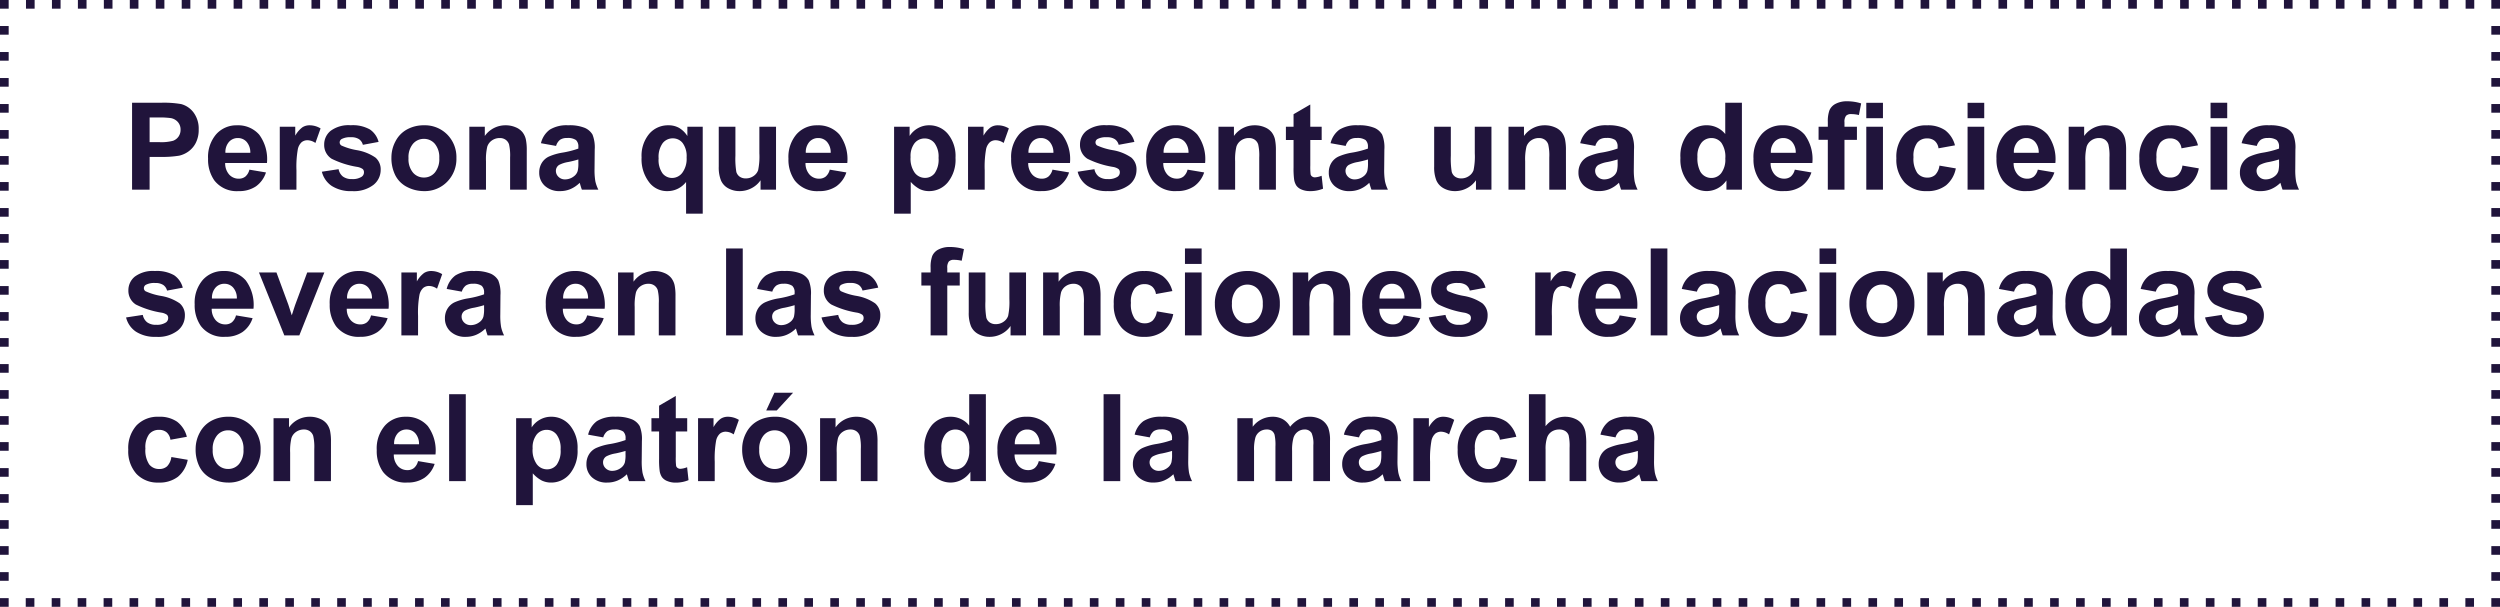 <svg xmlns="http://www.w3.org/2000/svg" width="288.208" height="69.955" viewBox="0 0 288.208 69.955">
  <g id="Grupo_91" data-name="Grupo 91" transform="translate(-1147 -2623.955)">
    <path id="Trazado_275" data-name="Trazado 275" d="M1.019,0V-10.021H4.266a11.775,11.775,0,0,1,2.406.15,2.628,2.628,0,0,1,1.442.981A3.111,3.111,0,0,1,8.7-6.938,3.27,3.27,0,0,1,8.36-5.387a2.748,2.748,0,0,1-.851.988,2.933,2.933,0,0,1-1.049.475,11.55,11.55,0,0,1-2.1.144H3.042V0ZM3.042-8.326v2.844H4.149a5.232,5.232,0,0,0,1.6-.157,1.329,1.329,0,0,0,.632-.492,1.347,1.347,0,0,0,.229-.779,1.3,1.3,0,0,0-.321-.9,1.4,1.4,0,0,0-.813-.444A9.726,9.726,0,0,0,4.02-8.326Zm11.5,6.016,1.914.321A3.14,3.14,0,0,1,15.3-.386,3.424,3.424,0,0,1,13.3.164a3.248,3.248,0,0,1-2.8-1.237,4.157,4.157,0,0,1-.718-2.5A4.009,4.009,0,0,1,10.726-6.4a3.107,3.107,0,0,1,2.386-1.022,3.223,3.223,0,0,1,2.557,1.07,4.734,4.734,0,0,1,.9,3.278H11.751a1.943,1.943,0,0,0,.465,1.33,1.454,1.454,0,0,0,1.107.475,1.176,1.176,0,0,0,.759-.246A1.52,1.52,0,0,0,14.547-2.311Zm.109-1.941a1.849,1.849,0,0,0-.431-1.268,1.322,1.322,0,0,0-1-.434,1.334,1.334,0,0,0-1.039.458,1.772,1.772,0,0,0-.4,1.244ZM19.968,0H18.047V-7.26h1.784v1.032a3.1,3.1,0,0,1,.824-.964,1.515,1.515,0,0,1,.831-.232,2.438,2.438,0,0,1,1.265.362l-.595,1.675a1.686,1.686,0,0,0-.9-.314,1.066,1.066,0,0,0-.684.222,1.519,1.519,0,0,0-.441.8,11.411,11.411,0,0,0-.161,2.434ZM22.9-2.071l1.928-.294a1.413,1.413,0,0,0,.5.851,1.686,1.686,0,0,0,1.053.291A1.9,1.9,0,0,0,27.5-1.5a.61.61,0,0,0,.253-.513.5.5,0,0,0-.137-.362,1.531,1.531,0,0,0-.643-.253,10.363,10.363,0,0,1-2.946-.937A1.87,1.87,0,0,1,23.167-5.2a2.014,2.014,0,0,1,.745-1.586,3.479,3.479,0,0,1,2.311-.643,4.031,4.031,0,0,1,2.215.485,2.481,2.481,0,0,1,1,1.436l-1.812.335a1.12,1.12,0,0,0-.441-.649,1.612,1.612,0,0,0-.926-.226,2.087,2.087,0,0,0-1.087.212.455.455,0,0,0-.219.39.425.425,0,0,0,.191.349,7.207,7.207,0,0,0,1.794.54A5.342,5.342,0,0,1,29.08-3.7a1.776,1.776,0,0,1,.6,1.429,2.193,2.193,0,0,1-.834,1.716A3.692,3.692,0,0,1,26.38.164a4.049,4.049,0,0,1-2.348-.6A2.772,2.772,0,0,1,22.9-2.071Zm8.019-1.661a3.927,3.927,0,0,1,.472-1.853,3.238,3.238,0,0,1,1.336-1.367,3.966,3.966,0,0,1,1.931-.472,3.625,3.625,0,0,1,2.7,1.07,3.7,3.7,0,0,1,1.053,2.7A3.74,3.74,0,0,1,37.348-.919,3.593,3.593,0,0,1,34.672.164a4.216,4.216,0,0,1-1.9-.451A3.1,3.1,0,0,1,31.391-1.61,4.407,4.407,0,0,1,30.919-3.732Zm1.969.1A2.4,2.4,0,0,0,33.4-1.976a1.629,1.629,0,0,0,1.265.574,1.619,1.619,0,0,0,1.261-.574,2.438,2.438,0,0,0,.509-1.668,2.394,2.394,0,0,0-.509-1.641,1.619,1.619,0,0,0-1.261-.574,1.629,1.629,0,0,0-1.265.574A2.4,2.4,0,0,0,32.888-3.63ZM46.519,0H44.6V-3.705a5.726,5.726,0,0,0-.123-1.521,1.067,1.067,0,0,0-.4-.537,1.143,1.143,0,0,0-.667-.191,1.54,1.54,0,0,0-.9.273,1.378,1.378,0,0,0-.543.725,6.263,6.263,0,0,0-.147,1.668V0H39.9V-7.26h1.784v1.066a2.907,2.907,0,0,1,2.393-1.23,2.882,2.882,0,0,1,1.162.229,1.947,1.947,0,0,1,.8.584,2.117,2.117,0,0,1,.376.807,6,6,0,0,1,.106,1.292ZM49.9-5.045l-1.743-.314a2.715,2.715,0,0,1,1.012-1.559A3.7,3.7,0,0,1,51.3-7.424a4.6,4.6,0,0,1,1.914.3,1.909,1.909,0,0,1,.885.772,3.961,3.961,0,0,1,.256,1.719l-.021,2.242a7.784,7.784,0,0,0,.092,1.412A4.12,4.12,0,0,0,54.776,0h-1.9q-.075-.191-.185-.567-.048-.171-.068-.226a3.463,3.463,0,0,1-1.053.718,3.015,3.015,0,0,1-1.2.239,2.474,2.474,0,0,1-1.767-.608,2.022,2.022,0,0,1-.646-1.538,2.065,2.065,0,0,1,.294-1.1,1.921,1.921,0,0,1,.824-.738,6.438,6.438,0,0,1,1.528-.448,10.466,10.466,0,0,0,1.866-.472v-.191a1,1,0,0,0-.273-.79,1.639,1.639,0,0,0-1.032-.236,1.375,1.375,0,0,0-.8.2A1.4,1.4,0,0,0,49.9-5.045Zm2.57,1.559a12.007,12.007,0,0,1-1.169.294,3.521,3.521,0,0,0-1.046.335.8.8,0,0,0-.376.677.942.942,0,0,0,.3.7,1.05,1.05,0,0,0,.766.294,1.664,1.664,0,0,0,.991-.342,1.2,1.2,0,0,0,.458-.636,3.793,3.793,0,0,0,.075-.937ZM64.887,2.762V-.889a2.724,2.724,0,0,1-.937.769,2.642,2.642,0,0,1-1.21.284A2.569,2.569,0,0,1,60.7-.766a4.341,4.341,0,0,1-.943-2.946,3.931,3.931,0,0,1,.885-2.731,2.841,2.841,0,0,1,2.2-.981,2.455,2.455,0,0,1,1.254.308,2.871,2.871,0,0,1,.94.93V-7.26h1.771V2.762Zm.062-6.48a2.543,2.543,0,0,0-.455-1.658,1.424,1.424,0,0,0-1.138-.543,1.466,1.466,0,0,0-1.166.554,2.7,2.7,0,0,0-.468,1.757,2.651,2.651,0,0,0,.451,1.726,1.408,1.408,0,0,0,1.114.53,1.483,1.483,0,0,0,1.162-.595A2.7,2.7,0,0,0,64.948-3.719ZM73.473,0V-1.087a2.8,2.8,0,0,1-1.042.916,2.922,2.922,0,0,1-1.364.335,2.666,2.666,0,0,1-1.312-.321,1.9,1.9,0,0,1-.841-.9,4.027,4.027,0,0,1-.26-1.606V-7.26h1.921v3.336a9.251,9.251,0,0,0,.106,1.876,1.023,1.023,0,0,0,.386.547,1.187,1.187,0,0,0,.711.2,1.511,1.511,0,0,0,.882-.27,1.374,1.374,0,0,0,.533-.67A7.776,7.776,0,0,0,73.336-4.2V-7.26h1.921V0ZM81.45-2.311l1.914.321A3.14,3.14,0,0,1,82.2-.386a3.424,3.424,0,0,1-1.993.55,3.248,3.248,0,0,1-2.8-1.237,4.157,4.157,0,0,1-.718-2.5A4.009,4.009,0,0,1,77.629-6.4a3.107,3.107,0,0,1,2.386-1.022,3.223,3.223,0,0,1,2.557,1.07,4.734,4.734,0,0,1,.9,3.278H78.654a1.943,1.943,0,0,0,.465,1.33,1.454,1.454,0,0,0,1.107.475,1.176,1.176,0,0,0,.759-.246A1.52,1.52,0,0,0,81.45-2.311Zm.109-1.941a1.849,1.849,0,0,0-.431-1.268,1.322,1.322,0,0,0-1-.434,1.334,1.334,0,0,0-1.039.458,1.772,1.772,0,0,0-.4,1.244ZM88.867-7.26h1.791v1.066a2.68,2.68,0,0,1,.943-.889,2.6,2.6,0,0,1,1.319-.342,2.768,2.768,0,0,1,2.146.991,4.012,4.012,0,0,1,.882,2.762,4.134,4.134,0,0,1-.889,2.827A2.769,2.769,0,0,1,92.907.164a2.447,2.447,0,0,1-1.09-.239A3.675,3.675,0,0,1,90.788-.9V2.762H88.867Zm1.9,3.507a2.8,2.8,0,0,0,.485,1.808,1.485,1.485,0,0,0,1.183.584A1.388,1.388,0,0,0,93.55-1.9a2.765,2.765,0,0,0,.444-1.76,2.624,2.624,0,0,0-.458-1.7A1.417,1.417,0,0,0,92.4-5.906a1.474,1.474,0,0,0-1.169.543A2.419,2.419,0,0,0,90.768-3.753ZM99.313,0H97.392V-7.26h1.784v1.032A3.1,3.1,0,0,1,100-7.191a1.515,1.515,0,0,1,.831-.232,2.438,2.438,0,0,1,1.265.362L101.5-5.387a1.686,1.686,0,0,0-.9-.314,1.066,1.066,0,0,0-.684.222,1.519,1.519,0,0,0-.441.8,11.411,11.411,0,0,0-.161,2.434Zm7.813-2.311,1.914.321a3.14,3.14,0,0,1-1.166,1.6,3.424,3.424,0,0,1-1.993.55,3.248,3.248,0,0,1-2.8-1.237,4.157,4.157,0,0,1-.718-2.5A4.009,4.009,0,0,1,103.3-6.4a3.107,3.107,0,0,1,2.386-1.022,3.223,3.223,0,0,1,2.557,1.07,4.734,4.734,0,0,1,.9,3.278H104.33a1.943,1.943,0,0,0,.465,1.33,1.454,1.454,0,0,0,1.107.475,1.176,1.176,0,0,0,.759-.246A1.52,1.52,0,0,0,107.126-2.311Zm.109-1.941A1.849,1.849,0,0,0,106.8-5.52a1.322,1.322,0,0,0-1-.434,1.334,1.334,0,0,0-1.039.458,1.772,1.772,0,0,0-.4,1.244Zm2.8,2.181,1.928-.294a1.413,1.413,0,0,0,.5.851,1.686,1.686,0,0,0,1.053.291,1.9,1.9,0,0,0,1.121-.273.61.61,0,0,0,.253-.513.5.5,0,0,0-.137-.362,1.531,1.531,0,0,0-.643-.253,10.363,10.363,0,0,1-2.946-.937A1.87,1.87,0,0,1,110.3-5.2a2.014,2.014,0,0,1,.745-1.586,3.479,3.479,0,0,1,2.311-.643,4.031,4.031,0,0,1,2.215.485,2.481,2.481,0,0,1,1,1.436l-1.812.335a1.12,1.12,0,0,0-.441-.649,1.612,1.612,0,0,0-.926-.226,2.087,2.087,0,0,0-1.087.212.455.455,0,0,0-.219.39.425.425,0,0,0,.191.349,7.207,7.207,0,0,0,1.794.54,5.342,5.342,0,0,1,2.143.854,1.776,1.776,0,0,1,.6,1.429,2.193,2.193,0,0,1-.834,1.716,3.692,3.692,0,0,1-2.468.718,4.049,4.049,0,0,1-2.348-.6A2.772,2.772,0,0,1,110.031-2.071ZM122.7-2.311l1.914.321a3.14,3.14,0,0,1-1.166,1.6,3.424,3.424,0,0,1-1.993.55,3.248,3.248,0,0,1-2.8-1.237,4.157,4.157,0,0,1-.718-2.5,4.009,4.009,0,0,1,.943-2.827,3.107,3.107,0,0,1,2.386-1.022,3.223,3.223,0,0,1,2.557,1.07,4.734,4.734,0,0,1,.9,3.278H119.9a1.943,1.943,0,0,0,.465,1.33,1.454,1.454,0,0,0,1.107.475,1.176,1.176,0,0,0,.759-.246A1.52,1.52,0,0,0,122.7-2.311Zm.109-1.941a1.849,1.849,0,0,0-.431-1.268,1.322,1.322,0,0,0-1-.434,1.334,1.334,0,0,0-1.039.458,1.772,1.772,0,0,0-.4,1.244ZM132.884,0h-1.921V-3.705a5.726,5.726,0,0,0-.123-1.521,1.067,1.067,0,0,0-.4-.537,1.143,1.143,0,0,0-.667-.191,1.54,1.54,0,0,0-.9.273,1.378,1.378,0,0,0-.543.725,6.264,6.264,0,0,0-.147,1.668V0h-1.921V-7.26h1.784v1.066a2.907,2.907,0,0,1,2.393-1.23,2.882,2.882,0,0,1,1.162.229,1.947,1.947,0,0,1,.8.584,2.117,2.117,0,0,1,.376.807,6,6,0,0,1,.106,1.292Zm5.277-7.26v1.531h-1.312V-2.8a7.276,7.276,0,0,0,.038,1.036.422.422,0,0,0,.171.243.542.542,0,0,0,.325.1,2.485,2.485,0,0,0,.772-.185l.164,1.49A3.818,3.818,0,0,1,136.8.164a2.407,2.407,0,0,1-.937-.174,1.367,1.367,0,0,1-.612-.451,1.781,1.781,0,0,1-.27-.749,9.311,9.311,0,0,1-.062-1.354V-5.729h-.882V-7.26h.882V-8.7l1.928-1.121V-7.26Zm2.769,2.215-1.743-.314A2.715,2.715,0,0,1,140.2-6.918a3.7,3.7,0,0,1,2.133-.506,4.6,4.6,0,0,1,1.914.3,1.909,1.909,0,0,1,.885.772,3.961,3.961,0,0,1,.256,1.719l-.021,2.242a7.784,7.784,0,0,0,.092,1.412A4.12,4.12,0,0,0,145.8,0h-1.9q-.075-.191-.185-.567-.048-.171-.068-.226a3.463,3.463,0,0,1-1.053.718,3.015,3.015,0,0,1-1.2.239,2.474,2.474,0,0,1-1.767-.608,2.022,2.022,0,0,1-.646-1.538,2.065,2.065,0,0,1,.294-1.1,1.921,1.921,0,0,1,.824-.738,6.438,6.438,0,0,1,1.528-.448,10.466,10.466,0,0,0,1.866-.472v-.191a1,1,0,0,0-.273-.79,1.639,1.639,0,0,0-1.032-.236,1.375,1.375,0,0,0-.8.2A1.4,1.4,0,0,0,140.93-5.045Zm2.57,1.559a12.007,12.007,0,0,1-1.169.294,3.521,3.521,0,0,0-1.046.335.8.8,0,0,0-.376.677.942.942,0,0,0,.3.7,1.05,1.05,0,0,0,.766.294,1.664,1.664,0,0,0,.991-.342,1.2,1.2,0,0,0,.458-.636A3.793,3.793,0,0,0,143.5-3.1ZM155.948,0V-1.087a2.8,2.8,0,0,1-1.042.916,2.922,2.922,0,0,1-1.364.335,2.666,2.666,0,0,1-1.312-.321,1.9,1.9,0,0,1-.841-.9,4.027,4.027,0,0,1-.26-1.606V-7.26h1.921v3.336a9.251,9.251,0,0,0,.106,1.876,1.023,1.023,0,0,0,.386.547,1.187,1.187,0,0,0,.711.2,1.511,1.511,0,0,0,.882-.27,1.374,1.374,0,0,0,.533-.67,7.776,7.776,0,0,0,.144-1.958V-7.26h1.921V0Zm10.377,0H164.4V-3.705a5.726,5.726,0,0,0-.123-1.521,1.067,1.067,0,0,0-.4-.537,1.143,1.143,0,0,0-.667-.191,1.54,1.54,0,0,0-.9.273,1.378,1.378,0,0,0-.543.725,6.264,6.264,0,0,0-.147,1.668V0h-1.921V-7.26h1.784v1.066a2.907,2.907,0,0,1,2.393-1.23,2.882,2.882,0,0,1,1.162.229,1.947,1.947,0,0,1,.8.584,2.117,2.117,0,0,1,.376.807,6,6,0,0,1,.106,1.292Zm3.384-5.045-1.743-.314a2.715,2.715,0,0,1,1.012-1.559,3.7,3.7,0,0,1,2.133-.506,4.6,4.6,0,0,1,1.914.3,1.909,1.909,0,0,1,.885.772,3.961,3.961,0,0,1,.256,1.719l-.021,2.242a7.784,7.784,0,0,0,.092,1.412,4.12,4.12,0,0,0,.345.974h-1.9q-.075-.191-.185-.567-.048-.171-.068-.226a3.463,3.463,0,0,1-1.053.718,3.015,3.015,0,0,1-1.2.239,2.474,2.474,0,0,1-1.767-.608,2.022,2.022,0,0,1-.646-1.538,2.065,2.065,0,0,1,.294-1.1,1.921,1.921,0,0,1,.824-.738,6.438,6.438,0,0,1,1.528-.448,10.466,10.466,0,0,0,1.866-.472v-.191a1,1,0,0,0-.273-.79,1.639,1.639,0,0,0-1.032-.236,1.375,1.375,0,0,0-.8.2A1.4,1.4,0,0,0,169.709-5.045Zm2.57,1.559a12.007,12.007,0,0,1-1.169.294,3.521,3.521,0,0,0-1.046.335.8.8,0,0,0-.376.677.942.942,0,0,0,.3.7,1.05,1.05,0,0,0,.766.294,1.664,1.664,0,0,0,.991-.342,1.2,1.2,0,0,0,.458-.636,3.793,3.793,0,0,0,.075-.937ZM186.607,0h-1.784V-1.066a2.883,2.883,0,0,1-1.049.926,2.692,2.692,0,0,1-1.22.3,2.765,2.765,0,0,1-2.143-1.008,4.1,4.1,0,0,1-.892-2.813,4.053,4.053,0,0,1,.868-2.806,2.83,2.83,0,0,1,2.194-.96,2.718,2.718,0,0,1,2.105,1.012v-3.609h1.921ZM181.48-3.787a3.324,3.324,0,0,0,.321,1.682,1.452,1.452,0,0,0,1.3.752,1.414,1.414,0,0,0,1.128-.564,2.6,2.6,0,0,0,.465-1.685,2.849,2.849,0,0,0-.451-1.8,1.428,1.428,0,0,0-1.155-.55,1.443,1.443,0,0,0-1.145.543A2.456,2.456,0,0,0,181.48-3.787Zm11.225,1.477,1.914.321a3.14,3.14,0,0,1-1.166,1.6,3.424,3.424,0,0,1-1.993.55,3.248,3.248,0,0,1-2.8-1.237,4.157,4.157,0,0,1-.718-2.5,4.009,4.009,0,0,1,.943-2.827,3.107,3.107,0,0,1,2.386-1.022,3.223,3.223,0,0,1,2.557,1.07,4.734,4.734,0,0,1,.9,3.278h-4.812a1.943,1.943,0,0,0,.465,1.33,1.454,1.454,0,0,0,1.107.475,1.176,1.176,0,0,0,.759-.246A1.52,1.52,0,0,0,192.705-2.311Zm.109-1.941a1.849,1.849,0,0,0-.431-1.268,1.322,1.322,0,0,0-1-.434,1.334,1.334,0,0,0-1.039.458,1.772,1.772,0,0,0-.4,1.244Zm2.632-3.008h1.066v-.547a3.633,3.633,0,0,1,.195-1.367,1.54,1.54,0,0,1,.718-.735,2.754,2.754,0,0,1,1.323-.284,5.347,5.347,0,0,1,1.606.246l-.26,1.34a3.794,3.794,0,0,0-.882-.109.786.786,0,0,0-.6.195,1.129,1.129,0,0,0-.181.749v.513h1.436v1.511h-1.436V0h-1.921V-5.749h-1.066Zm5.5-.984v-1.777h1.921v1.777Zm0,8.244V-7.26h1.921V0Zm10.22-5.113-1.894.342a1.374,1.374,0,0,0-.434-.854,1.311,1.311,0,0,0-.878-.287,1.435,1.435,0,0,0-1.145.5,2.54,2.54,0,0,0-.427,1.658,2.938,2.938,0,0,0,.434,1.825,1.425,1.425,0,0,0,1.166.533,1.3,1.3,0,0,0,.9-.311,1.871,1.871,0,0,0,.492-1.07l1.887.321A3.348,3.348,0,0,1,210.137-.5,3.491,3.491,0,0,1,207.9.164a3.323,3.323,0,0,1-2.54-1,3.9,3.9,0,0,1-.947-2.782,3.9,3.9,0,0,1,.95-2.8,3.375,3.375,0,0,1,2.57-1,3.507,3.507,0,0,1,2.109.571A3.162,3.162,0,0,1,211.169-5.113Zm1.456-3.131v-1.777h1.921v1.777Zm0,8.244V-7.26h1.921V0Zm8.094-2.311,1.914.321a3.14,3.14,0,0,1-1.166,1.6,3.424,3.424,0,0,1-1.993.55,3.248,3.248,0,0,1-2.8-1.237,4.157,4.157,0,0,1-.718-2.5A4.009,4.009,0,0,1,216.9-6.4a3.107,3.107,0,0,1,2.386-1.022,3.223,3.223,0,0,1,2.557,1.07,4.734,4.734,0,0,1,.9,3.278h-4.812a1.943,1.943,0,0,0,.465,1.33,1.454,1.454,0,0,0,1.107.475,1.176,1.176,0,0,0,.759-.246A1.52,1.52,0,0,0,220.719-2.311Zm.109-1.941A1.849,1.849,0,0,0,220.4-5.52a1.322,1.322,0,0,0-1-.434,1.334,1.334,0,0,0-1.039.458,1.772,1.772,0,0,0-.4,1.244ZM230.9,0h-1.921V-3.705a5.726,5.726,0,0,0-.123-1.521,1.067,1.067,0,0,0-.4-.537,1.143,1.143,0,0,0-.667-.191,1.54,1.54,0,0,0-.9.273,1.378,1.378,0,0,0-.543.725,6.264,6.264,0,0,0-.147,1.668V0h-1.921V-7.26h1.784v1.066a2.907,2.907,0,0,1,2.393-1.23,2.882,2.882,0,0,1,1.162.229,1.947,1.947,0,0,1,.8.584,2.117,2.117,0,0,1,.376.807,6,6,0,0,1,.106,1.292Zm8.278-5.113-1.894.342a1.374,1.374,0,0,0-.434-.854,1.311,1.311,0,0,0-.878-.287,1.435,1.435,0,0,0-1.145.5A2.54,2.54,0,0,0,234.4-3.76a2.938,2.938,0,0,0,.434,1.825A1.425,1.425,0,0,0,236-1.4a1.3,1.3,0,0,0,.9-.311,1.871,1.871,0,0,0,.492-1.07l1.887.321A3.348,3.348,0,0,1,238.15-.5a3.491,3.491,0,0,1-2.235.663,3.323,3.323,0,0,1-2.54-1,3.9,3.9,0,0,1-.947-2.782,3.9,3.9,0,0,1,.95-2.8,3.375,3.375,0,0,1,2.57-1,3.507,3.507,0,0,1,2.109.571A3.162,3.162,0,0,1,239.183-5.113Zm1.456-3.131v-1.777h1.921v1.777Zm0,8.244V-7.26h1.921V0Zm5.325-5.045-1.743-.314a2.715,2.715,0,0,1,1.012-1.559,3.7,3.7,0,0,1,2.133-.506,4.6,4.6,0,0,1,1.914.3,1.909,1.909,0,0,1,.885.772,3.961,3.961,0,0,1,.256,1.719L250.4-2.386a7.784,7.784,0,0,0,.092,1.412,4.12,4.12,0,0,0,.345.974h-1.9q-.075-.191-.185-.567-.048-.171-.068-.226a3.463,3.463,0,0,1-1.053.718,3.015,3.015,0,0,1-1.2.239,2.474,2.474,0,0,1-1.767-.608,2.022,2.022,0,0,1-.646-1.538,2.065,2.065,0,0,1,.294-1.1,1.921,1.921,0,0,1,.824-.738,6.438,6.438,0,0,1,1.528-.448,10.466,10.466,0,0,0,1.866-.472v-.191a1,1,0,0,0-.273-.79,1.639,1.639,0,0,0-1.032-.236,1.375,1.375,0,0,0-.8.2A1.4,1.4,0,0,0,245.964-5.045Zm2.57,1.559a12.007,12.007,0,0,1-1.169.294,3.521,3.521,0,0,0-1.046.335.8.8,0,0,0-.376.677.942.942,0,0,0,.3.7,1.05,1.05,0,0,0,.766.294A1.664,1.664,0,0,0,248-1.531a1.2,1.2,0,0,0,.458-.636,3.793,3.793,0,0,0,.075-.937Z" transform="translate(1161.206 2645.823)" fill="#20143b"/>
    <path id="Trazado_276" data-name="Trazado 276" d="M.328-2.071l1.928-.294a1.413,1.413,0,0,0,.5.851,1.686,1.686,0,0,0,1.053.291A1.9,1.9,0,0,0,4.929-1.5a.61.61,0,0,0,.253-.513.5.5,0,0,0-.137-.362A1.531,1.531,0,0,0,4.4-2.625a10.363,10.363,0,0,1-2.946-.937A1.87,1.87,0,0,1,.595-5.2,2.014,2.014,0,0,1,1.34-6.781,3.479,3.479,0,0,1,3.65-7.424a4.031,4.031,0,0,1,2.215.485,2.481,2.481,0,0,1,1,1.436l-1.812.335a1.12,1.12,0,0,0-.441-.649,1.612,1.612,0,0,0-.926-.226A2.087,2.087,0,0,0,2.6-5.831a.455.455,0,0,0-.219.39.425.425,0,0,0,.191.349,7.207,7.207,0,0,0,1.794.54A5.342,5.342,0,0,1,6.508-3.7a1.776,1.776,0,0,1,.6,1.429A2.193,2.193,0,0,1,6.275-.554,3.692,3.692,0,0,1,3.808.164a4.049,4.049,0,0,1-2.348-.6A2.772,2.772,0,0,1,.328-2.071ZM13-2.311l1.914.321a3.14,3.14,0,0,1-1.166,1.6,3.424,3.424,0,0,1-1.993.55,3.248,3.248,0,0,1-2.8-1.237,4.157,4.157,0,0,1-.718-2.5A4.009,4.009,0,0,1,9.174-6.4,3.107,3.107,0,0,1,11.56-7.424a3.223,3.223,0,0,1,2.557,1.07,4.734,4.734,0,0,1,.9,3.278H10.2a1.943,1.943,0,0,0,.465,1.33,1.454,1.454,0,0,0,1.107.475,1.176,1.176,0,0,0,.759-.246A1.52,1.52,0,0,0,13-2.311ZM13.1-4.252a1.849,1.849,0,0,0-.431-1.268,1.322,1.322,0,0,0-1-.434,1.334,1.334,0,0,0-1.039.458,1.772,1.772,0,0,0-.4,1.244ZM18.573,0,15.647-7.26h2.017l1.367,3.705.4,1.237q.157-.472.2-.622.1-.308.205-.615L21.212-7.26h1.976L20.3,0Zm9.994-2.311,1.914.321a3.14,3.14,0,0,1-1.166,1.6,3.424,3.424,0,0,1-1.993.55,3.248,3.248,0,0,1-2.8-1.237,4.157,4.157,0,0,1-.718-2.5A4.009,4.009,0,0,1,24.746-6.4a3.107,3.107,0,0,1,2.386-1.022,3.223,3.223,0,0,1,2.557,1.07,4.734,4.734,0,0,1,.9,3.278H25.771a1.943,1.943,0,0,0,.465,1.33,1.454,1.454,0,0,0,1.107.475,1.176,1.176,0,0,0,.759-.246A1.52,1.52,0,0,0,28.567-2.311Zm.109-1.941a1.849,1.849,0,0,0-.431-1.268,1.322,1.322,0,0,0-1-.434,1.334,1.334,0,0,0-1.039.458,1.772,1.772,0,0,0-.4,1.244ZM33.988,0H32.067V-7.26h1.784v1.032a3.1,3.1,0,0,1,.824-.964,1.515,1.515,0,0,1,.831-.232,2.438,2.438,0,0,1,1.265.362l-.595,1.675a1.686,1.686,0,0,0-.9-.314,1.066,1.066,0,0,0-.684.222,1.519,1.519,0,0,0-.441.8,11.411,11.411,0,0,0-.161,2.434Zm5.045-5.045L37.29-5.359A2.715,2.715,0,0,1,38.3-6.918a3.7,3.7,0,0,1,2.133-.506,4.6,4.6,0,0,1,1.914.3,1.909,1.909,0,0,1,.885.772,3.961,3.961,0,0,1,.256,1.719L43.47-2.386a7.784,7.784,0,0,0,.092,1.412A4.12,4.12,0,0,0,43.907,0h-1.9q-.075-.191-.185-.567-.048-.171-.068-.226A3.463,3.463,0,0,1,40.7-.075a3.015,3.015,0,0,1-1.2.239,2.474,2.474,0,0,1-1.767-.608,2.022,2.022,0,0,1-.646-1.538,2.065,2.065,0,0,1,.294-1.1,1.921,1.921,0,0,1,.824-.738,6.438,6.438,0,0,1,1.528-.448A10.466,10.466,0,0,0,41.6-4.737v-.191a1,1,0,0,0-.273-.79A1.639,1.639,0,0,0,40.3-5.954a1.375,1.375,0,0,0-.8.2A1.4,1.4,0,0,0,39.033-5.045ZM41.6-3.486a12.007,12.007,0,0,1-1.169.294,3.521,3.521,0,0,0-1.046.335.8.8,0,0,0-.376.677.942.942,0,0,0,.3.7,1.05,1.05,0,0,0,.766.294,1.664,1.664,0,0,0,.991-.342,1.2,1.2,0,0,0,.458-.636A3.793,3.793,0,0,0,41.6-3.1ZM53.478-2.311l1.914.321a3.14,3.14,0,0,1-1.166,1.6,3.424,3.424,0,0,1-1.993.55,3.248,3.248,0,0,1-2.8-1.237,4.157,4.157,0,0,1-.718-2.5A4.009,4.009,0,0,1,49.656-6.4a3.107,3.107,0,0,1,2.386-1.022A3.223,3.223,0,0,1,54.6-6.354a4.734,4.734,0,0,1,.9,3.278H50.682a1.943,1.943,0,0,0,.465,1.33,1.454,1.454,0,0,0,1.107.475,1.176,1.176,0,0,0,.759-.246A1.52,1.52,0,0,0,53.478-2.311Zm.109-1.941a1.849,1.849,0,0,0-.431-1.268,1.322,1.322,0,0,0-1-.434,1.334,1.334,0,0,0-1.039.458,1.772,1.772,0,0,0-.4,1.244ZM63.663,0H61.742V-3.705a5.726,5.726,0,0,0-.123-1.521,1.067,1.067,0,0,0-.4-.537,1.143,1.143,0,0,0-.667-.191,1.54,1.54,0,0,0-.9.273,1.378,1.378,0,0,0-.543.725,6.263,6.263,0,0,0-.147,1.668V0H57.046V-7.26H58.83v1.066a2.907,2.907,0,0,1,2.393-1.23,2.882,2.882,0,0,1,1.162.229,1.947,1.947,0,0,1,.8.584,2.117,2.117,0,0,1,.376.807,6,6,0,0,1,.106,1.292ZM69.5,0V-10.021h1.921V0Zm5.325-5.045-1.743-.314a2.715,2.715,0,0,1,1.012-1.559,3.7,3.7,0,0,1,2.133-.506,4.6,4.6,0,0,1,1.914.3,1.909,1.909,0,0,1,.885.772,3.961,3.961,0,0,1,.256,1.719l-.021,2.242a7.784,7.784,0,0,0,.092,1.412A4.12,4.12,0,0,0,79.7,0H77.8q-.075-.191-.185-.567-.048-.171-.068-.226a3.463,3.463,0,0,1-1.053.718,3.015,3.015,0,0,1-1.2.239,2.474,2.474,0,0,1-1.767-.608,2.022,2.022,0,0,1-.646-1.538,2.065,2.065,0,0,1,.294-1.1A1.921,1.921,0,0,1,74-3.818a6.438,6.438,0,0,1,1.528-.448A10.466,10.466,0,0,0,77.4-4.737v-.191a1,1,0,0,0-.273-.79,1.639,1.639,0,0,0-1.032-.236,1.375,1.375,0,0,0-.8.2A1.4,1.4,0,0,0,74.826-5.045ZM77.4-3.486a12.007,12.007,0,0,1-1.169.294,3.521,3.521,0,0,0-1.046.335.8.8,0,0,0-.376.677.942.942,0,0,0,.3.7,1.05,1.05,0,0,0,.766.294,1.664,1.664,0,0,0,.991-.342,1.2,1.2,0,0,0,.458-.636A3.793,3.793,0,0,0,77.4-3.1Zm3.1,1.415,1.928-.294a1.413,1.413,0,0,0,.5.851,1.686,1.686,0,0,0,1.053.291A1.9,1.9,0,0,0,85.1-1.5a.61.61,0,0,0,.253-.513.5.5,0,0,0-.137-.362,1.531,1.531,0,0,0-.643-.253,10.363,10.363,0,0,1-2.946-.937A1.87,1.87,0,0,1,80.767-5.2a2.014,2.014,0,0,1,.745-1.586,3.479,3.479,0,0,1,2.311-.643,4.031,4.031,0,0,1,2.215.485,2.481,2.481,0,0,1,1,1.436l-1.812.335a1.12,1.12,0,0,0-.441-.649,1.612,1.612,0,0,0-.926-.226,2.087,2.087,0,0,0-1.087.212.455.455,0,0,0-.219.39.425.425,0,0,0,.191.349,7.207,7.207,0,0,0,1.794.54A5.342,5.342,0,0,1,86.68-3.7a1.776,1.776,0,0,1,.6,1.429,2.193,2.193,0,0,1-.834,1.716,3.692,3.692,0,0,1-2.468.718,4.049,4.049,0,0,1-2.348-.6A2.772,2.772,0,0,1,80.5-2.071ZM92.012-7.26h1.066v-.547a3.633,3.633,0,0,1,.195-1.367,1.54,1.54,0,0,1,.718-.735,2.754,2.754,0,0,1,1.323-.284,5.347,5.347,0,0,1,1.606.246l-.26,1.34a3.794,3.794,0,0,0-.882-.109.786.786,0,0,0-.6.195A1.129,1.129,0,0,0,95-7.772v.513h1.436v1.511H95V0H93.078V-5.749H92.012ZM102.293,0V-1.087a2.8,2.8,0,0,1-1.042.916,2.922,2.922,0,0,1-1.364.335,2.666,2.666,0,0,1-1.312-.321,1.9,1.9,0,0,1-.841-.9,4.027,4.027,0,0,1-.26-1.606V-7.26h1.921v3.336A9.251,9.251,0,0,0,99.5-2.047a1.023,1.023,0,0,0,.386.547,1.187,1.187,0,0,0,.711.2,1.511,1.511,0,0,0,.882-.27,1.374,1.374,0,0,0,.533-.67,7.776,7.776,0,0,0,.144-1.958V-7.26h1.921V0ZM112.67,0h-1.921V-3.705a5.726,5.726,0,0,0-.123-1.521,1.067,1.067,0,0,0-.4-.537,1.143,1.143,0,0,0-.667-.191,1.54,1.54,0,0,0-.9.273,1.378,1.378,0,0,0-.543.725,6.263,6.263,0,0,0-.147,1.668V0h-1.921V-7.26h1.784v1.066a2.907,2.907,0,0,1,2.393-1.23,2.882,2.882,0,0,1,1.162.229,1.947,1.947,0,0,1,.8.584,2.117,2.117,0,0,1,.376.807,6,6,0,0,1,.106,1.292Zm8.278-5.113-1.894.342a1.374,1.374,0,0,0-.434-.854,1.311,1.311,0,0,0-.878-.287,1.435,1.435,0,0,0-1.145.5,2.54,2.54,0,0,0-.427,1.658,2.938,2.938,0,0,0,.434,1.825,1.425,1.425,0,0,0,1.166.533,1.3,1.3,0,0,0,.9-.311,1.871,1.871,0,0,0,.492-1.07l1.887.321A3.348,3.348,0,0,1,119.916-.5a3.491,3.491,0,0,1-2.235.663,3.323,3.323,0,0,1-2.54-1,3.9,3.9,0,0,1-.947-2.782,3.9,3.9,0,0,1,.95-2.8,3.375,3.375,0,0,1,2.57-1,3.507,3.507,0,0,1,2.109.571A3.162,3.162,0,0,1,120.948-5.113ZM122.4-8.244v-1.777h1.921v1.777ZM122.4,0V-7.26h1.921V0Zm3.445-3.732a3.927,3.927,0,0,1,.472-1.853,3.238,3.238,0,0,1,1.336-1.367,3.966,3.966,0,0,1,1.931-.472,3.625,3.625,0,0,1,2.7,1.07,3.7,3.7,0,0,1,1.053,2.7,3.74,3.74,0,0,1-1.063,2.731A3.593,3.593,0,0,1,129.6.164a4.216,4.216,0,0,1-1.9-.451,3.1,3.1,0,0,1-1.377-1.323A4.407,4.407,0,0,1,125.85-3.732Zm1.969.1a2.4,2.4,0,0,0,.513,1.654A1.629,1.629,0,0,0,129.6-1.4a1.619,1.619,0,0,0,1.261-.574,2.438,2.438,0,0,0,.509-1.668,2.394,2.394,0,0,0-.509-1.641,1.619,1.619,0,0,0-1.261-.574,1.629,1.629,0,0,0-1.265.574A2.4,2.4,0,0,0,127.818-3.63ZM141.449,0h-1.921V-3.705a5.726,5.726,0,0,0-.123-1.521,1.067,1.067,0,0,0-.4-.537,1.143,1.143,0,0,0-.667-.191,1.54,1.54,0,0,0-.9.273,1.378,1.378,0,0,0-.543.725,6.264,6.264,0,0,0-.147,1.668V0h-1.921V-7.26h1.784v1.066a2.907,2.907,0,0,1,2.393-1.23,2.882,2.882,0,0,1,1.162.229,1.947,1.947,0,0,1,.8.584,2.117,2.117,0,0,1,.376.807,6,6,0,0,1,.106,1.292ZM147.6-2.311l1.914.321a3.14,3.14,0,0,1-1.166,1.6,3.424,3.424,0,0,1-1.993.55,3.248,3.248,0,0,1-2.8-1.237,4.157,4.157,0,0,1-.718-2.5A4.009,4.009,0,0,1,143.78-6.4a3.107,3.107,0,0,1,2.386-1.022,3.223,3.223,0,0,1,2.557,1.07,4.734,4.734,0,0,1,.9,3.278h-4.812a1.943,1.943,0,0,0,.465,1.33,1.454,1.454,0,0,0,1.107.475,1.176,1.176,0,0,0,.759-.246A1.52,1.52,0,0,0,147.6-2.311Zm.109-1.941a1.849,1.849,0,0,0-.431-1.268,1.322,1.322,0,0,0-1-.434,1.334,1.334,0,0,0-1.039.458,1.772,1.772,0,0,0-.4,1.244Zm2.8,2.181,1.928-.294a1.412,1.412,0,0,0,.5.851,1.686,1.686,0,0,0,1.053.291,1.9,1.9,0,0,0,1.121-.273.61.61,0,0,0,.253-.513.5.5,0,0,0-.137-.362,1.531,1.531,0,0,0-.643-.253,10.363,10.363,0,0,1-2.946-.937,1.87,1.87,0,0,1-.861-1.634,2.013,2.013,0,0,1,.745-1.586,3.479,3.479,0,0,1,2.311-.643,4.031,4.031,0,0,1,2.215.485,2.481,2.481,0,0,1,1,1.436l-1.812.335a1.12,1.12,0,0,0-.441-.649,1.612,1.612,0,0,0-.926-.226,2.087,2.087,0,0,0-1.087.212.455.455,0,0,0-.219.39.425.425,0,0,0,.191.349,7.207,7.207,0,0,0,1.794.54,5.342,5.342,0,0,1,2.143.854,1.776,1.776,0,0,1,.6,1.429,2.193,2.193,0,0,1-.834,1.716,3.692,3.692,0,0,1-2.468.718,4.049,4.049,0,0,1-2.348-.6A2.772,2.772,0,0,1,150.507-2.071ZM164.7,0h-1.921V-7.26h1.784v1.032a3.1,3.1,0,0,1,.824-.964,1.515,1.515,0,0,1,.831-.232,2.438,2.438,0,0,1,1.265.362l-.595,1.675a1.686,1.686,0,0,0-.9-.314,1.066,1.066,0,0,0-.684.222,1.519,1.519,0,0,0-.441.8,11.41,11.41,0,0,0-.161,2.434Zm7.813-2.311,1.914.321a3.14,3.14,0,0,1-1.166,1.6,3.424,3.424,0,0,1-1.993.55,3.248,3.248,0,0,1-2.8-1.237,4.157,4.157,0,0,1-.718-2.5A4.009,4.009,0,0,1,168.69-6.4a3.107,3.107,0,0,1,2.386-1.022,3.223,3.223,0,0,1,2.557,1.07,4.734,4.734,0,0,1,.9,3.278h-4.812a1.943,1.943,0,0,0,.465,1.33,1.454,1.454,0,0,0,1.107.475,1.176,1.176,0,0,0,.759-.246A1.52,1.52,0,0,0,172.512-2.311Zm.109-1.941a1.849,1.849,0,0,0-.431-1.268,1.322,1.322,0,0,0-1-.434,1.334,1.334,0,0,0-1.039.458,1.772,1.772,0,0,0-.4,1.244ZM176.094,0V-10.021h1.921V0Zm5.325-5.045-1.743-.314a2.715,2.715,0,0,1,1.012-1.559,3.7,3.7,0,0,1,2.133-.506,4.6,4.6,0,0,1,1.914.3,1.909,1.909,0,0,1,.885.772,3.961,3.961,0,0,1,.256,1.719l-.021,2.242a7.784,7.784,0,0,0,.092,1.412,4.12,4.12,0,0,0,.345.974h-1.9q-.075-.191-.185-.567-.048-.171-.068-.226a3.463,3.463,0,0,1-1.053.718,3.015,3.015,0,0,1-1.2.239,2.474,2.474,0,0,1-1.767-.608,2.022,2.022,0,0,1-.646-1.538,2.065,2.065,0,0,1,.294-1.1,1.921,1.921,0,0,1,.824-.738,6.438,6.438,0,0,1,1.528-.448,10.466,10.466,0,0,0,1.866-.472v-.191a1,1,0,0,0-.273-.79,1.639,1.639,0,0,0-1.032-.236,1.375,1.375,0,0,0-.8.2A1.4,1.4,0,0,0,181.419-5.045Zm2.57,1.559a12.007,12.007,0,0,1-1.169.294,3.521,3.521,0,0,0-1.046.335.8.8,0,0,0-.376.677.942.942,0,0,0,.3.7,1.05,1.05,0,0,0,.766.294,1.664,1.664,0,0,0,.991-.342,1.2,1.2,0,0,0,.458-.636,3.793,3.793,0,0,0,.075-.937ZM194.1-5.113l-1.894.342a1.374,1.374,0,0,0-.434-.854,1.311,1.311,0,0,0-.878-.287,1.435,1.435,0,0,0-1.145.5,2.54,2.54,0,0,0-.427,1.658,2.938,2.938,0,0,0,.434,1.825,1.425,1.425,0,0,0,1.166.533,1.3,1.3,0,0,0,.9-.311,1.871,1.871,0,0,0,.492-1.07l1.887.321A3.348,3.348,0,0,1,193.067-.5a3.491,3.491,0,0,1-2.235.663,3.323,3.323,0,0,1-2.54-1,3.9,3.9,0,0,1-.947-2.782,3.9,3.9,0,0,1,.95-2.8,3.375,3.375,0,0,1,2.57-1,3.507,3.507,0,0,1,2.109.571A3.162,3.162,0,0,1,194.1-5.113Zm1.456-3.131v-1.777h1.921v1.777Zm0,8.244V-7.26h1.921V0ZM199-3.732a3.927,3.927,0,0,1,.472-1.853,3.238,3.238,0,0,1,1.336-1.367,3.966,3.966,0,0,1,1.931-.472,3.625,3.625,0,0,1,2.7,1.07,3.7,3.7,0,0,1,1.053,2.7A3.74,3.74,0,0,1,205.43-.919,3.593,3.593,0,0,1,202.754.164a4.216,4.216,0,0,1-1.9-.451,3.1,3.1,0,0,1-1.377-1.323A4.407,4.407,0,0,1,199-3.732Zm1.969.1a2.4,2.4,0,0,0,.513,1.654,1.629,1.629,0,0,0,1.265.574,1.619,1.619,0,0,0,1.261-.574,2.438,2.438,0,0,0,.509-1.668,2.394,2.394,0,0,0-.509-1.641,1.619,1.619,0,0,0-1.261-.574,1.629,1.629,0,0,0-1.265.574A2.4,2.4,0,0,0,200.97-3.63ZM214.6,0H212.68V-3.705a5.726,5.726,0,0,0-.123-1.521,1.067,1.067,0,0,0-.4-.537,1.143,1.143,0,0,0-.667-.191,1.54,1.54,0,0,0-.9.273,1.378,1.378,0,0,0-.543.725,6.264,6.264,0,0,0-.147,1.668V0h-1.921V-7.26h1.784v1.066a2.907,2.907,0,0,1,2.393-1.23,2.882,2.882,0,0,1,1.162.229,1.947,1.947,0,0,1,.8.584,2.117,2.117,0,0,1,.376.807,6,6,0,0,1,.106,1.292Zm3.384-5.045-1.743-.314a2.715,2.715,0,0,1,1.012-1.559,3.7,3.7,0,0,1,2.133-.506,4.6,4.6,0,0,1,1.914.3,1.909,1.909,0,0,1,.885.772,3.961,3.961,0,0,1,.256,1.719l-.021,2.242a7.784,7.784,0,0,0,.092,1.412,4.12,4.12,0,0,0,.345.974h-1.9q-.075-.191-.185-.567-.048-.171-.068-.226a3.463,3.463,0,0,1-1.053.718,3.015,3.015,0,0,1-1.2.239,2.474,2.474,0,0,1-1.767-.608,2.022,2.022,0,0,1-.646-1.538,2.065,2.065,0,0,1,.294-1.1,1.921,1.921,0,0,1,.824-.738,6.438,6.438,0,0,1,1.528-.448,10.466,10.466,0,0,0,1.866-.472v-.191a1,1,0,0,0-.273-.79,1.639,1.639,0,0,0-1.032-.236,1.375,1.375,0,0,0-.8.2A1.4,1.4,0,0,0,217.984-5.045Zm2.57,1.559a12.007,12.007,0,0,1-1.169.294,3.521,3.521,0,0,0-1.046.335.8.8,0,0,0-.376.677.942.942,0,0,0,.3.7,1.05,1.05,0,0,0,.766.294,1.664,1.664,0,0,0,.991-.342,1.2,1.2,0,0,0,.458-.636,3.793,3.793,0,0,0,.075-.937ZM230.993,0h-1.784V-1.066a2.883,2.883,0,0,1-1.049.926,2.692,2.692,0,0,1-1.22.3A2.765,2.765,0,0,1,224.8-.844a4.1,4.1,0,0,1-.892-2.813,4.053,4.053,0,0,1,.868-2.806,2.83,2.83,0,0,1,2.194-.96,2.718,2.718,0,0,1,2.105,1.012v-3.609h1.921Zm-5.127-3.787a3.324,3.324,0,0,0,.321,1.682,1.452,1.452,0,0,0,1.3.752,1.414,1.414,0,0,0,1.128-.564,2.6,2.6,0,0,0,.465-1.685,2.849,2.849,0,0,0-.451-1.8,1.428,1.428,0,0,0-1.155-.55,1.443,1.443,0,0,0-1.145.543A2.456,2.456,0,0,0,225.866-3.787Zm8.456-1.258-1.743-.314a2.715,2.715,0,0,1,1.012-1.559,3.7,3.7,0,0,1,2.133-.506,4.6,4.6,0,0,1,1.914.3,1.909,1.909,0,0,1,.885.772,3.961,3.961,0,0,1,.256,1.719l-.021,2.242a7.784,7.784,0,0,0,.092,1.412A4.12,4.12,0,0,0,239.2,0h-1.9q-.075-.191-.185-.567-.048-.171-.068-.226a3.463,3.463,0,0,1-1.053.718,3.015,3.015,0,0,1-1.2.239,2.474,2.474,0,0,1-1.767-.608,2.022,2.022,0,0,1-.646-1.538,2.065,2.065,0,0,1,.294-1.1,1.921,1.921,0,0,1,.824-.738,6.438,6.438,0,0,1,1.528-.448,10.466,10.466,0,0,0,1.866-.472v-.191a1,1,0,0,0-.273-.79,1.639,1.639,0,0,0-1.032-.236,1.375,1.375,0,0,0-.8.2A1.4,1.4,0,0,0,234.322-5.045Zm2.57,1.559a12.007,12.007,0,0,1-1.169.294,3.521,3.521,0,0,0-1.046.335.8.8,0,0,0-.376.677.942.942,0,0,0,.3.7,1.05,1.05,0,0,0,.766.294,1.664,1.664,0,0,0,.991-.342,1.2,1.2,0,0,0,.458-.636,3.793,3.793,0,0,0,.075-.937ZM240-2.071l1.928-.294a1.412,1.412,0,0,0,.5.851,1.686,1.686,0,0,0,1.053.291A1.9,1.9,0,0,0,244.6-1.5a.61.61,0,0,0,.253-.513.5.5,0,0,0-.137-.362,1.531,1.531,0,0,0-.643-.253,10.363,10.363,0,0,1-2.946-.937,1.87,1.87,0,0,1-.861-1.634,2.013,2.013,0,0,1,.745-1.586,3.479,3.479,0,0,1,2.311-.643,4.031,4.031,0,0,1,2.215.485,2.481,2.481,0,0,1,1,1.436l-1.812.335a1.12,1.12,0,0,0-.441-.649,1.612,1.612,0,0,0-.926-.226,2.087,2.087,0,0,0-1.087.212.455.455,0,0,0-.219.39.425.425,0,0,0,.191.349,7.207,7.207,0,0,0,1.794.54,5.342,5.342,0,0,1,2.143.854,1.776,1.776,0,0,1,.6,1.429,2.193,2.193,0,0,1-.834,1.716,3.692,3.692,0,0,1-2.468.718,4.049,4.049,0,0,1-2.348-.6A2.772,2.772,0,0,1,240-2.071Z" transform="translate(1161.206 2662.623)" fill="#20143b"/>
    <path id="Trazado_277" data-name="Trazado 277" d="M7.335-5.113l-1.894.342a1.374,1.374,0,0,0-.434-.854,1.311,1.311,0,0,0-.878-.287,1.435,1.435,0,0,0-1.145.5A2.54,2.54,0,0,0,2.557-3.76a2.938,2.938,0,0,0,.434,1.825A1.425,1.425,0,0,0,4.156-1.4a1.3,1.3,0,0,0,.9-.311,1.871,1.871,0,0,0,.492-1.07l1.887.321A3.348,3.348,0,0,1,6.3-.5,3.491,3.491,0,0,1,4.067.164a3.323,3.323,0,0,1-2.54-1A3.9,3.9,0,0,1,.581-3.623a3.9,3.9,0,0,1,.95-2.8,3.375,3.375,0,0,1,2.57-1,3.507,3.507,0,0,1,2.109.571A3.162,3.162,0,0,1,7.335-5.113ZM8.347-3.732a3.927,3.927,0,0,1,.472-1.853,3.238,3.238,0,0,1,1.336-1.367,3.966,3.966,0,0,1,1.931-.472,3.625,3.625,0,0,1,2.7,1.07,3.7,3.7,0,0,1,1.053,2.7A3.74,3.74,0,0,1,14.776-.919,3.593,3.593,0,0,1,12.1.164a4.216,4.216,0,0,1-1.9-.451A3.1,3.1,0,0,1,8.818-1.61,4.407,4.407,0,0,1,8.347-3.732Zm1.969.1a2.4,2.4,0,0,0,.513,1.654,1.629,1.629,0,0,0,1.265.574,1.619,1.619,0,0,0,1.261-.574,2.438,2.438,0,0,0,.509-1.668,2.394,2.394,0,0,0-.509-1.641,1.619,1.619,0,0,0-1.261-.574,1.629,1.629,0,0,0-1.265.574A2.4,2.4,0,0,0,10.315-3.63ZM23.946,0H22.025V-3.705A5.726,5.726,0,0,0,21.9-5.226a1.067,1.067,0,0,0-.4-.537,1.143,1.143,0,0,0-.667-.191,1.54,1.54,0,0,0-.9.273,1.378,1.378,0,0,0-.543.725,6.263,6.263,0,0,0-.147,1.668V0H17.329V-7.26h1.784v1.066a2.907,2.907,0,0,1,2.393-1.23,2.882,2.882,0,0,1,1.162.229,1.947,1.947,0,0,1,.8.584,2.117,2.117,0,0,1,.376.807,6,6,0,0,1,.106,1.292ZM33.988-2.311l1.914.321a3.14,3.14,0,0,1-1.166,1.6,3.424,3.424,0,0,1-1.993.55,3.248,3.248,0,0,1-2.8-1.237,4.157,4.157,0,0,1-.718-2.5A4.009,4.009,0,0,1,30.167-6.4a3.107,3.107,0,0,1,2.386-1.022,3.223,3.223,0,0,1,2.557,1.07A4.734,4.734,0,0,1,36-3.076H31.192a1.943,1.943,0,0,0,.465,1.33,1.454,1.454,0,0,0,1.107.475,1.176,1.176,0,0,0,.759-.246A1.52,1.52,0,0,0,33.988-2.311ZM34.1-4.252a1.849,1.849,0,0,0-.431-1.268,1.322,1.322,0,0,0-1-.434A1.334,1.334,0,0,0,31.63-5.5a1.772,1.772,0,0,0-.4,1.244ZM37.57,0V-10.021h1.921V0Zm7.725-7.26h1.791v1.066a2.68,2.68,0,0,1,.943-.889,2.6,2.6,0,0,1,1.319-.342,2.768,2.768,0,0,1,2.146.991,4.012,4.012,0,0,1,.882,2.762,4.134,4.134,0,0,1-.889,2.827A2.769,2.769,0,0,1,49.335.164a2.447,2.447,0,0,1-1.09-.239A3.675,3.675,0,0,1,47.216-.9V2.762H45.295Zm1.9,3.507a2.8,2.8,0,0,0,.485,1.808,1.485,1.485,0,0,0,1.183.584A1.388,1.388,0,0,0,49.978-1.9a2.765,2.765,0,0,0,.444-1.76,2.624,2.624,0,0,0-.458-1.7,1.417,1.417,0,0,0-1.135-.554,1.474,1.474,0,0,0-1.169.543A2.419,2.419,0,0,0,47.2-3.753Zm8.142-1.292-1.743-.314a2.715,2.715,0,0,1,1.012-1.559,3.7,3.7,0,0,1,2.133-.506,4.6,4.6,0,0,1,1.914.3,1.909,1.909,0,0,1,.885.772,3.961,3.961,0,0,1,.256,1.719l-.021,2.242a7.784,7.784,0,0,0,.092,1.412A4.12,4.12,0,0,0,60.211,0h-1.9q-.075-.191-.185-.567-.048-.171-.068-.226A3.463,3.463,0,0,1,57-.075a3.015,3.015,0,0,1-1.2.239,2.474,2.474,0,0,1-1.767-.608A2.022,2.022,0,0,1,53.4-1.982a2.065,2.065,0,0,1,.294-1.1,1.921,1.921,0,0,1,.824-.738,6.438,6.438,0,0,1,1.528-.448,10.466,10.466,0,0,0,1.866-.472v-.191a1,1,0,0,0-.273-.79A1.639,1.639,0,0,0,56.6-5.954a1.375,1.375,0,0,0-.8.2A1.4,1.4,0,0,0,55.337-5.045Zm2.57,1.559a12.007,12.007,0,0,1-1.169.294,3.521,3.521,0,0,0-1.046.335.8.8,0,0,0-.376.677.942.942,0,0,0,.3.7,1.05,1.05,0,0,0,.766.294,1.664,1.664,0,0,0,.991-.342,1.2,1.2,0,0,0,.458-.636,3.793,3.793,0,0,0,.075-.937ZM65.017-7.26v1.531H63.7V-2.8a7.277,7.277,0,0,0,.038,1.036.422.422,0,0,0,.171.243.542.542,0,0,0,.325.1,2.485,2.485,0,0,0,.772-.185l.164,1.49a3.818,3.818,0,0,1-1.518.287A2.407,2.407,0,0,1,62.72-.01a1.367,1.367,0,0,1-.612-.451,1.781,1.781,0,0,1-.27-.749,9.311,9.311,0,0,1-.062-1.354V-5.729h-.882V-7.26h.882V-8.7L63.7-9.823V-7.26ZM68.188,0H66.268V-7.26h1.784v1.032a3.1,3.1,0,0,1,.824-.964,1.515,1.515,0,0,1,.831-.232,2.438,2.438,0,0,1,1.265.362l-.595,1.675a1.686,1.686,0,0,0-.9-.314,1.066,1.066,0,0,0-.684.222,1.519,1.519,0,0,0-.441.8,11.411,11.411,0,0,0-.161,2.434Zm3.165-3.732a3.927,3.927,0,0,1,.472-1.853,3.238,3.238,0,0,1,1.336-1.367,3.966,3.966,0,0,1,1.931-.472,3.625,3.625,0,0,1,2.7,1.07,3.7,3.7,0,0,1,1.053,2.7A3.74,3.74,0,0,1,77.783-.919,3.593,3.593,0,0,1,75.106.164a4.216,4.216,0,0,1-1.9-.451A3.1,3.1,0,0,1,71.825-1.61,4.407,4.407,0,0,1,71.354-3.732Zm1.969.1a2.4,2.4,0,0,0,.513,1.654A1.629,1.629,0,0,0,75.1-1.4a1.619,1.619,0,0,0,1.261-.574,2.438,2.438,0,0,0,.509-1.668,2.394,2.394,0,0,0-.509-1.641A1.619,1.619,0,0,0,75.1-5.858a1.629,1.629,0,0,0-1.265.574A2.4,2.4,0,0,0,73.322-3.63Zm.807-4.519.943-2.044h2.153l-1.88,2.044ZM86.953,0H85.032V-3.705a5.726,5.726,0,0,0-.123-1.521,1.067,1.067,0,0,0-.4-.537,1.143,1.143,0,0,0-.667-.191,1.54,1.54,0,0,0-.9.273,1.378,1.378,0,0,0-.543.725,6.263,6.263,0,0,0-.147,1.668V0H80.336V-7.26H82.12v1.066a2.907,2.907,0,0,1,2.393-1.23,2.882,2.882,0,0,1,1.162.229,1.947,1.947,0,0,1,.8.584,2.117,2.117,0,0,1,.376.807,6,6,0,0,1,.106,1.292Zm12.5,0H97.665V-1.066a2.883,2.883,0,0,1-1.049.926,2.692,2.692,0,0,1-1.22.3A2.765,2.765,0,0,1,93.252-.844a4.1,4.1,0,0,1-.892-2.813,4.053,4.053,0,0,1,.868-2.806,2.83,2.83,0,0,1,2.194-.96,2.718,2.718,0,0,1,2.105,1.012v-3.609h1.921ZM94.322-3.787a3.324,3.324,0,0,0,.321,1.682,1.452,1.452,0,0,0,1.3.752,1.414,1.414,0,0,0,1.128-.564A2.6,2.6,0,0,0,97.535-3.6a2.849,2.849,0,0,0-.451-1.8,1.428,1.428,0,0,0-1.155-.55,1.443,1.443,0,0,0-1.145.543A2.456,2.456,0,0,0,94.322-3.787Zm11.225,1.477,1.914.321a3.14,3.14,0,0,1-1.166,1.6,3.424,3.424,0,0,1-1.993.55,3.248,3.248,0,0,1-2.8-1.237,4.157,4.157,0,0,1-.718-2.5,4.009,4.009,0,0,1,.943-2.827,3.107,3.107,0,0,1,2.386-1.022,3.223,3.223,0,0,1,2.557,1.07,4.734,4.734,0,0,1,.9,3.278h-4.812a1.943,1.943,0,0,0,.465,1.33,1.454,1.454,0,0,0,1.107.475,1.176,1.176,0,0,0,.759-.246A1.52,1.52,0,0,0,105.547-2.311Zm.109-1.941a1.849,1.849,0,0,0-.431-1.268,1.322,1.322,0,0,0-1-.434,1.334,1.334,0,0,0-1.039.458,1.772,1.772,0,0,0-.4,1.244ZM113.019,0V-10.021h1.921V0Zm5.325-5.045L116.6-5.359a2.715,2.715,0,0,1,1.012-1.559,3.7,3.7,0,0,1,2.133-.506,4.6,4.6,0,0,1,1.914.3,1.909,1.909,0,0,1,.885.772,3.961,3.961,0,0,1,.256,1.719l-.021,2.242a7.784,7.784,0,0,0,.092,1.412,4.12,4.12,0,0,0,.345.974h-1.9q-.075-.191-.185-.567-.048-.171-.068-.226a3.463,3.463,0,0,1-1.053.718,3.015,3.015,0,0,1-1.2.239,2.474,2.474,0,0,1-1.767-.608,2.022,2.022,0,0,1-.646-1.538,2.065,2.065,0,0,1,.294-1.1,1.921,1.921,0,0,1,.824-.738,6.438,6.438,0,0,1,1.528-.448,10.466,10.466,0,0,0,1.866-.472v-.191a1,1,0,0,0-.273-.79,1.639,1.639,0,0,0-1.032-.236,1.375,1.375,0,0,0-.8.2A1.4,1.4,0,0,0,118.344-5.045Zm2.57,1.559a12.007,12.007,0,0,1-1.169.294,3.521,3.521,0,0,0-1.046.335.8.8,0,0,0-.376.677.942.942,0,0,0,.3.7,1.05,1.05,0,0,0,.766.294,1.664,1.664,0,0,0,.991-.342,1.2,1.2,0,0,0,.458-.636,3.793,3.793,0,0,0,.075-.937ZM128.44-7.26h1.771v.991a2.849,2.849,0,0,1,2.263-1.155,2.437,2.437,0,0,1,1.21.287,2.206,2.206,0,0,1,.841.868,3.354,3.354,0,0,1,1.032-.868,2.533,2.533,0,0,1,1.183-.287,2.634,2.634,0,0,1,1.354.325,1.989,1.989,0,0,1,.827.954,4.137,4.137,0,0,1,.2,1.5V0H137.2V-4.149a3.087,3.087,0,0,0-.2-1.395.91.91,0,0,0-.82-.41,1.309,1.309,0,0,0-.759.246,1.365,1.365,0,0,0-.513.721,5.189,5.189,0,0,0-.157,1.5V0h-1.921V-3.979a5.519,5.519,0,0,0-.1-1.367.872.872,0,0,0-.318-.458,1,1,0,0,0-.584-.15,1.4,1.4,0,0,0-.8.239,1.312,1.312,0,0,0-.509.69,5.132,5.132,0,0,0-.154,1.5V0H128.44Zm14.027,2.215-1.743-.314a2.715,2.715,0,0,1,1.012-1.559,3.7,3.7,0,0,1,2.133-.506,4.6,4.6,0,0,1,1.914.3,1.909,1.909,0,0,1,.885.772,3.961,3.961,0,0,1,.256,1.719L146.9-2.386A7.784,7.784,0,0,0,147-.974a4.12,4.12,0,0,0,.345.974h-1.9q-.075-.191-.185-.567-.048-.171-.068-.226a3.463,3.463,0,0,1-1.053.718,3.015,3.015,0,0,1-1.2.239,2.474,2.474,0,0,1-1.767-.608,2.022,2.022,0,0,1-.646-1.538,2.065,2.065,0,0,1,.294-1.1,1.921,1.921,0,0,1,.824-.738,6.438,6.438,0,0,1,1.528-.448,10.466,10.466,0,0,0,1.866-.472v-.191a1,1,0,0,0-.273-.79,1.639,1.639,0,0,0-1.032-.236,1.375,1.375,0,0,0-.8.2A1.4,1.4,0,0,0,142.468-5.045Zm2.57,1.559a12.007,12.007,0,0,1-1.169.294,3.521,3.521,0,0,0-1.046.335.8.8,0,0,0-.376.677.942.942,0,0,0,.3.7,1.05,1.05,0,0,0,.766.294,1.664,1.664,0,0,0,.991-.342,1.2,1.2,0,0,0,.458-.636,3.793,3.793,0,0,0,.075-.937ZM150.657,0h-1.921V-7.26h1.784v1.032a3.1,3.1,0,0,1,.824-.964,1.515,1.515,0,0,1,.831-.232,2.438,2.438,0,0,1,1.265.362l-.595,1.675a1.686,1.686,0,0,0-.9-.314,1.066,1.066,0,0,0-.684.222,1.519,1.519,0,0,0-.441.8,11.41,11.41,0,0,0-.161,2.434ZM160.6-5.113l-1.894.342a1.374,1.374,0,0,0-.434-.854,1.311,1.311,0,0,0-.878-.287,1.435,1.435,0,0,0-1.145.5,2.54,2.54,0,0,0-.427,1.658,2.938,2.938,0,0,0,.434,1.825,1.425,1.425,0,0,0,1.166.533,1.3,1.3,0,0,0,.9-.311,1.871,1.871,0,0,0,.492-1.07l1.887.321A3.348,3.348,0,0,1,159.564-.5a3.491,3.491,0,0,1-2.235.663,3.323,3.323,0,0,1-2.54-1,3.9,3.9,0,0,1-.947-2.782,3.9,3.9,0,0,1,.95-2.8,3.375,3.375,0,0,1,2.57-1,3.507,3.507,0,0,1,2.109.571A3.162,3.162,0,0,1,160.6-5.113Zm3.37-4.908v3.685a2.833,2.833,0,0,1,2.222-1.087,2.822,2.822,0,0,1,1.2.246,1.955,1.955,0,0,1,.8.629,2.28,2.28,0,0,1,.369.848,7.577,7.577,0,0,1,.1,1.442V0h-1.921V-3.835a5.678,5.678,0,0,0-.109-1.449.951.951,0,0,0-.386-.489,1.242,1.242,0,0,0-.694-.181,1.592,1.592,0,0,0-.854.232,1.341,1.341,0,0,0-.55.7,4.185,4.185,0,0,0-.174,1.384V0h-1.921V-10.021Zm8.073,4.977L170.3-5.359a2.715,2.715,0,0,1,1.012-1.559,3.7,3.7,0,0,1,2.133-.506,4.6,4.6,0,0,1,1.914.3,1.909,1.909,0,0,1,.885.772,3.961,3.961,0,0,1,.256,1.719l-.021,2.242a7.784,7.784,0,0,0,.092,1.412,4.12,4.12,0,0,0,.345.974h-1.9q-.075-.191-.185-.567-.048-.171-.068-.226a3.463,3.463,0,0,1-1.053.718,3.015,3.015,0,0,1-1.2.239,2.474,2.474,0,0,1-1.767-.608,2.022,2.022,0,0,1-.646-1.538,2.065,2.065,0,0,1,.294-1.1,1.921,1.921,0,0,1,.824-.738,6.438,6.438,0,0,1,1.528-.448,10.466,10.466,0,0,0,1.866-.472v-.191a1,1,0,0,0-.273-.79,1.639,1.639,0,0,0-1.032-.236,1.375,1.375,0,0,0-.8.2A1.4,1.4,0,0,0,172.04-5.045Zm2.57,1.559a12.007,12.007,0,0,1-1.169.294,3.521,3.521,0,0,0-1.046.335.8.8,0,0,0-.376.677.942.942,0,0,0,.3.7,1.05,1.05,0,0,0,.766.294,1.664,1.664,0,0,0,.991-.342,1.2,1.2,0,0,0,.458-.636,3.793,3.793,0,0,0,.075-.937Z" transform="translate(1161.206 2679.423)" fill="#20143b"/>
    <path id="Trazado_269" data-name="Trazado 269" d="M0,0H-283.214" transform="translate(1432.212 2693.41)" fill="none" stroke="#20143b" stroke-width="1" stroke-dasharray="0.996 1.996"/>
    <path id="Trazado_270" data-name="Trazado 270" d="M0,0V-64.957" transform="translate(1147.5 2690.911)" fill="none" stroke="#20143b" stroke-width="1" stroke-dasharray="0.999 1.999"/>
    <path id="Trazado_271" data-name="Trazado 271" d="M0,0H283.214" transform="translate(1149.996 2624.455)" fill="none" stroke="#20143b" stroke-width="1" stroke-dasharray="0.996 1.996"/>
    <path id="Trazado_272" data-name="Trazado 272" d="M0,0V64.957" transform="translate(1434.708 2626.954)" fill="none" stroke="#20143b" stroke-width="1" stroke-dasharray="0.999 1.999"/>
    <path id="Trazado_273" data-name="Trazado 273" d="M0,0H-.5V-.5m0-67.955v-.5H0m286.208,0h.5v.5m0,67.955V0h-.5" transform="translate(1148 2693.41)" fill="none" stroke="#20143b" stroke-width="1"/>
    <path id="Trazado_274" data-name="Trazado 274" d="M0,0H288.208V-69.955H0Z" transform="translate(1147 2693.91)" fill="none"/>
  </g>
</svg>
